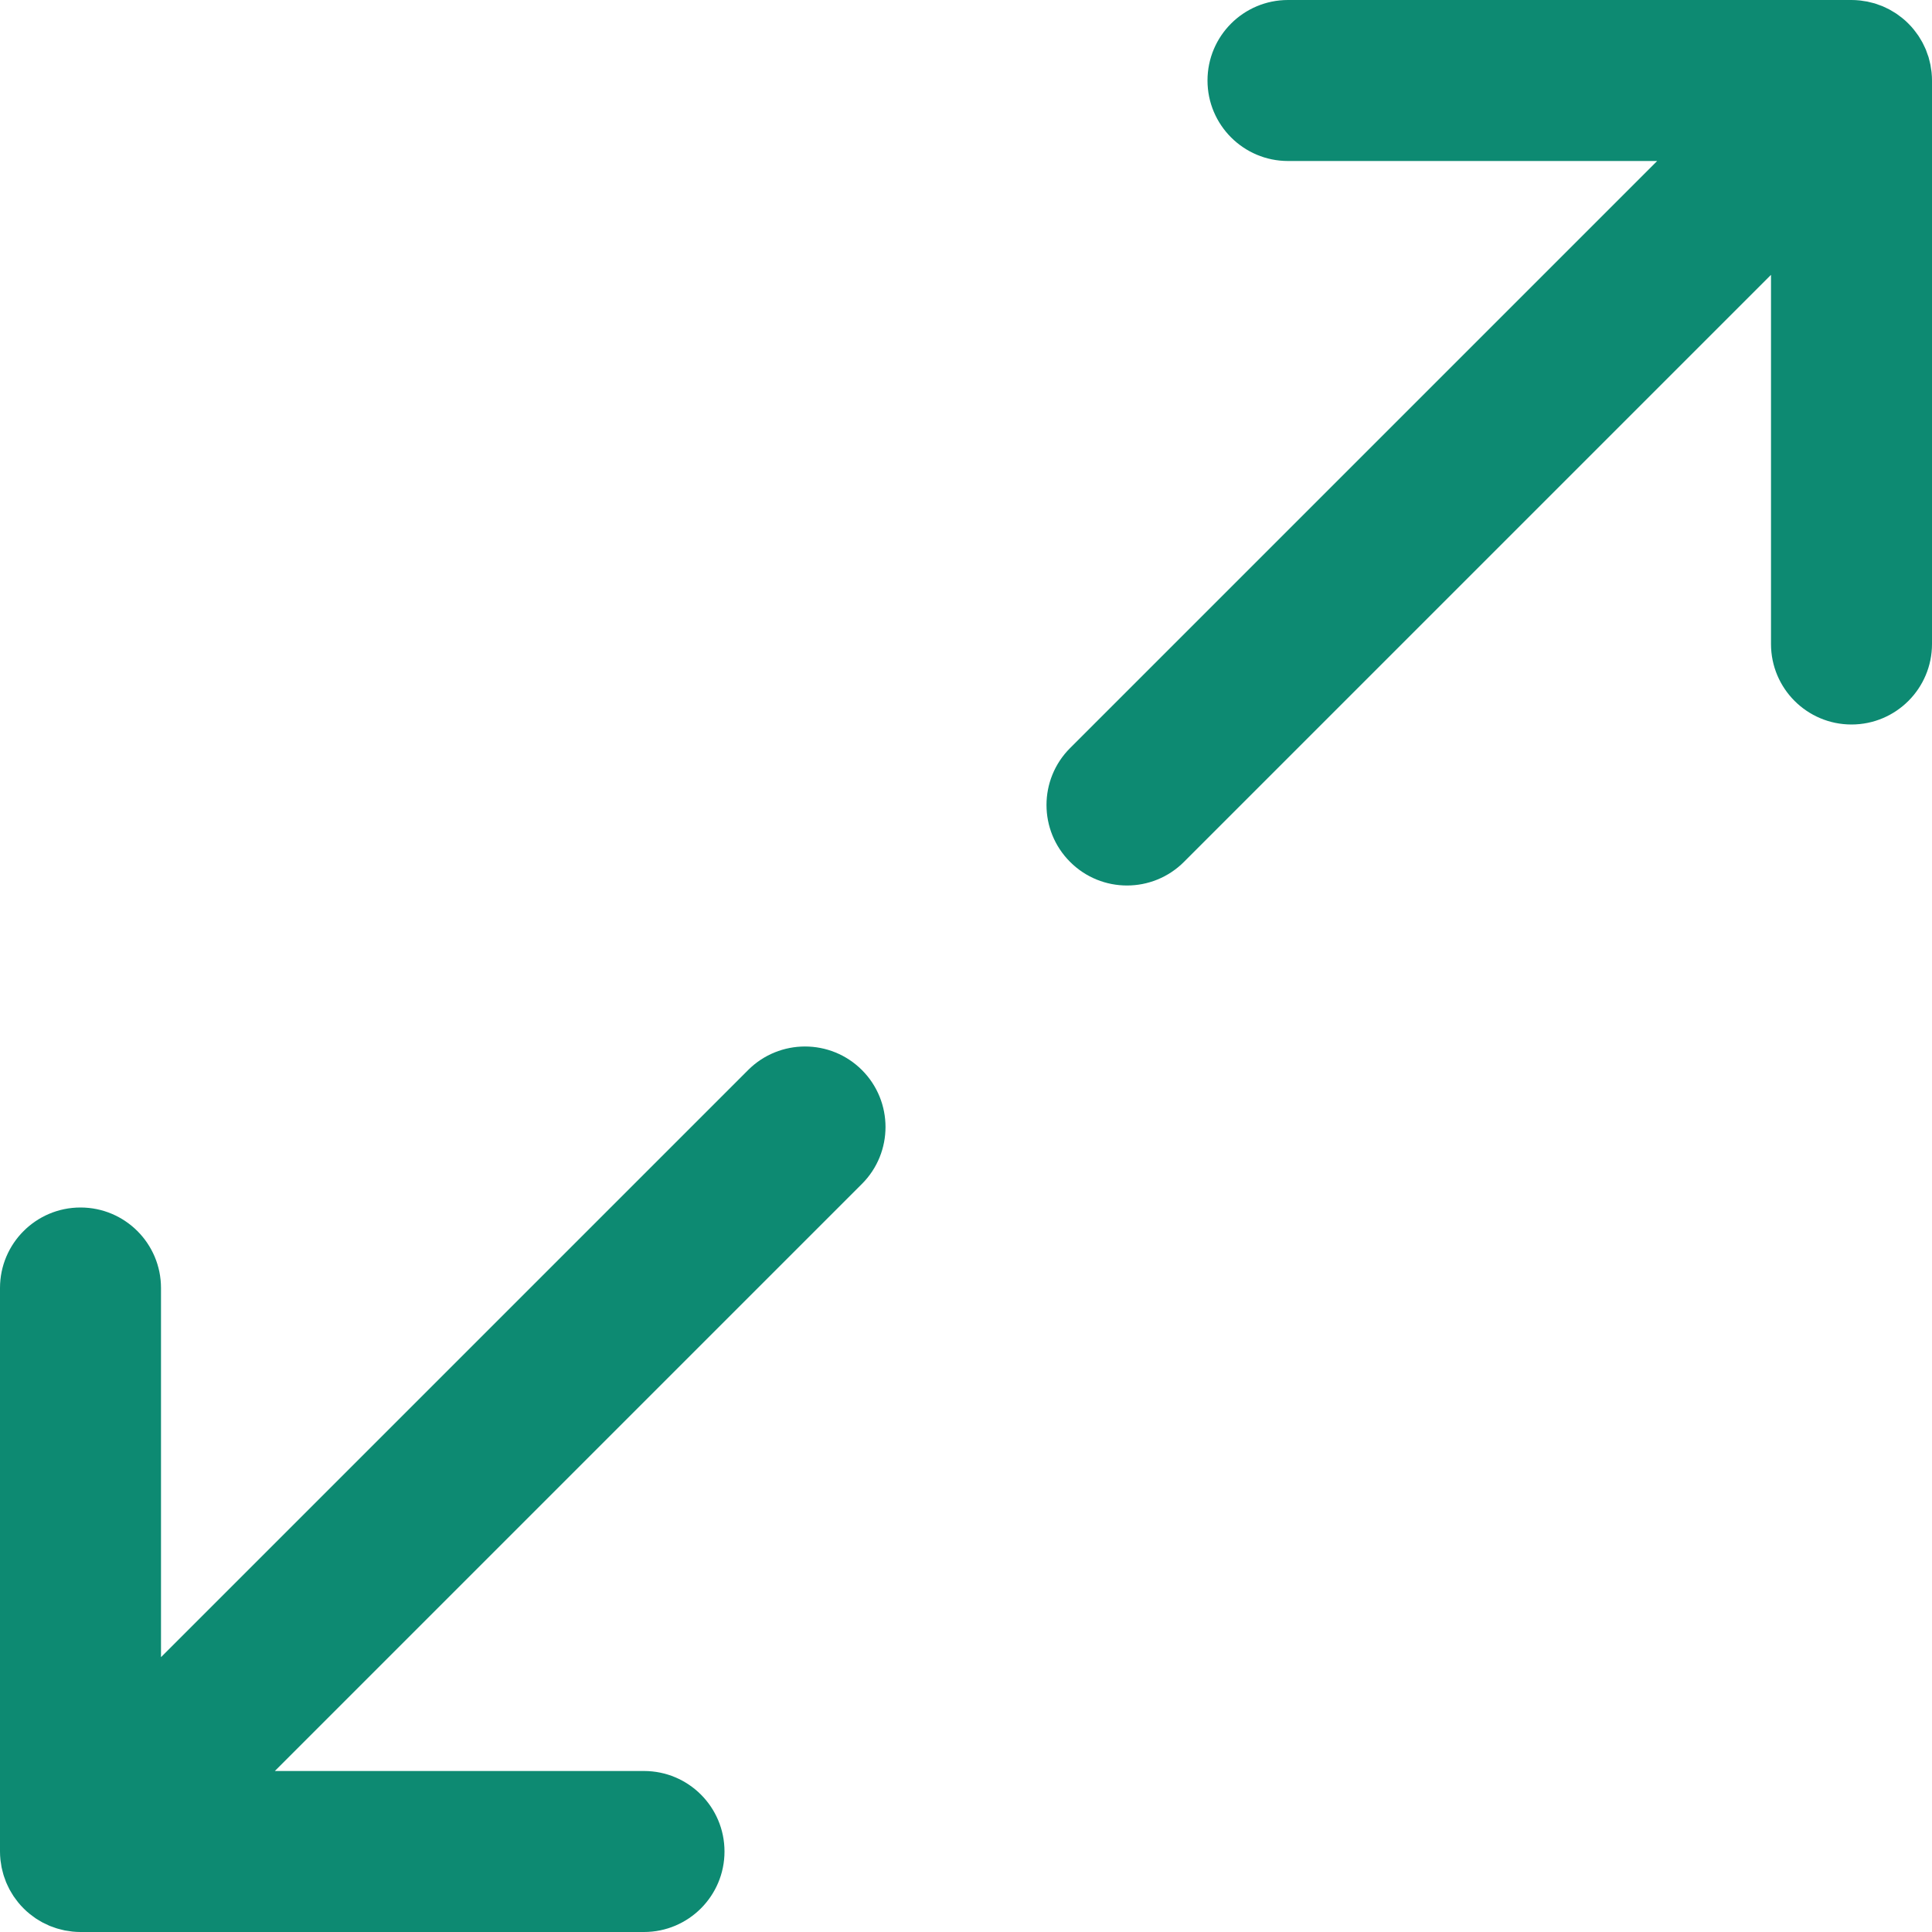 <svg width="42" height="42" viewBox="0 0 42 42" fill="none" xmlns="http://www.w3.org/2000/svg">
<path d="M41.991 1.577C41.989 1.551 41.984 1.526 41.98 1.501C41.976 1.47 41.972 1.439 41.966 1.408C41.96 1.379 41.952 1.35 41.945 1.321C41.938 1.295 41.932 1.268 41.925 1.242C41.916 1.214 41.905 1.186 41.895 1.159C41.886 1.133 41.877 1.106 41.867 1.08C41.856 1.055 41.843 1.03 41.832 1.005C41.819 0.978 41.807 0.951 41.793 0.925C41.78 0.901 41.766 0.878 41.752 0.855C41.736 0.829 41.722 0.803 41.705 0.778C41.688 0.752 41.669 0.728 41.65 0.703C41.634 0.682 41.62 0.661 41.603 0.641C41.567 0.597 41.529 0.554 41.488 0.514C41.488 0.513 41.488 0.513 41.487 0.513C41.487 0.512 41.487 0.512 41.486 0.512C41.446 0.471 41.404 0.433 41.359 0.397C41.339 0.38 41.318 0.366 41.297 0.35C41.272 0.331 41.248 0.312 41.222 0.295C41.197 0.278 41.171 0.264 41.145 0.248C41.122 0.234 41.099 0.22 41.075 0.207C41.049 0.193 41.022 0.181 40.995 0.168C40.97 0.157 40.945 0.144 40.92 0.133C40.894 0.123 40.867 0.114 40.841 0.105C40.813 0.095 40.786 0.084 40.758 0.075C40.732 0.068 40.705 0.062 40.678 0.055C40.65 0.048 40.621 0.04 40.592 0.034C40.561 0.028 40.53 0.024 40.499 0.02C40.474 0.016 40.449 0.011 40.423 0.009C40.365 0.003 40.308 0 40.25 0H28C27.034 0 26.25 0.783 26.25 1.75C26.25 2.716 27.034 3.5 28 3.5H36.025L23.263 16.262C22.579 16.946 22.579 18.054 23.263 18.737C23.946 19.421 25.054 19.421 25.738 18.737L38.5 5.975V14C38.5 14.966 39.283 15.75 40.25 15.75C41.216 15.75 42 14.966 42 14V1.75C42 1.692 41.997 1.635 41.991 1.577Z" fill="#0D8A72"/>
<path d="M16.262 23.263L3.5 36.025V28C3.5 27.034 2.717 26.25 1.75 26.25C0.783 26.25 0 27.034 0 28V40.25C0 40.308 0.003 40.365 0.009 40.423C0.011 40.449 0.016 40.474 0.02 40.499C0.024 40.53 0.028 40.561 0.034 40.592C0.04 40.621 0.048 40.65 0.055 40.678C0.062 40.705 0.068 40.732 0.076 40.758C0.084 40.786 0.095 40.813 0.105 40.841C0.114 40.867 0.123 40.894 0.133 40.919C0.144 40.945 0.157 40.97 0.168 40.995C0.181 41.022 0.193 41.049 0.207 41.075C0.22 41.099 0.234 41.122 0.248 41.145C0.264 41.171 0.278 41.197 0.295 41.222C0.312 41.248 0.331 41.272 0.35 41.297C0.366 41.318 0.38 41.339 0.397 41.359C0.433 41.403 0.471 41.446 0.512 41.486C0.512 41.487 0.512 41.487 0.513 41.487C0.513 41.488 0.513 41.488 0.514 41.488C0.554 41.529 0.597 41.567 0.641 41.603C0.661 41.62 0.682 41.634 0.703 41.65C0.728 41.669 0.752 41.688 0.778 41.705C0.803 41.722 0.829 41.736 0.855 41.752C0.878 41.766 0.901 41.78 0.925 41.793C0.951 41.807 0.978 41.819 1.005 41.831C1.03 41.843 1.055 41.856 1.08 41.867C1.106 41.877 1.133 41.886 1.159 41.895C1.187 41.905 1.214 41.916 1.242 41.924C1.268 41.932 1.295 41.938 1.322 41.945C1.35 41.952 1.379 41.96 1.408 41.966C1.439 41.972 1.47 41.976 1.501 41.98C1.526 41.984 1.552 41.989 1.577 41.991C1.635 41.997 1.692 42 1.75 42H1.75H14C14.966 42 15.75 41.216 15.75 40.25C15.75 39.283 14.966 38.5 14 38.5H5.975L18.738 25.737C19.421 25.054 19.421 23.946 18.738 23.262C18.054 22.579 16.946 22.579 16.262 23.263Z" fill="#0D8A72"/>
</svg>
